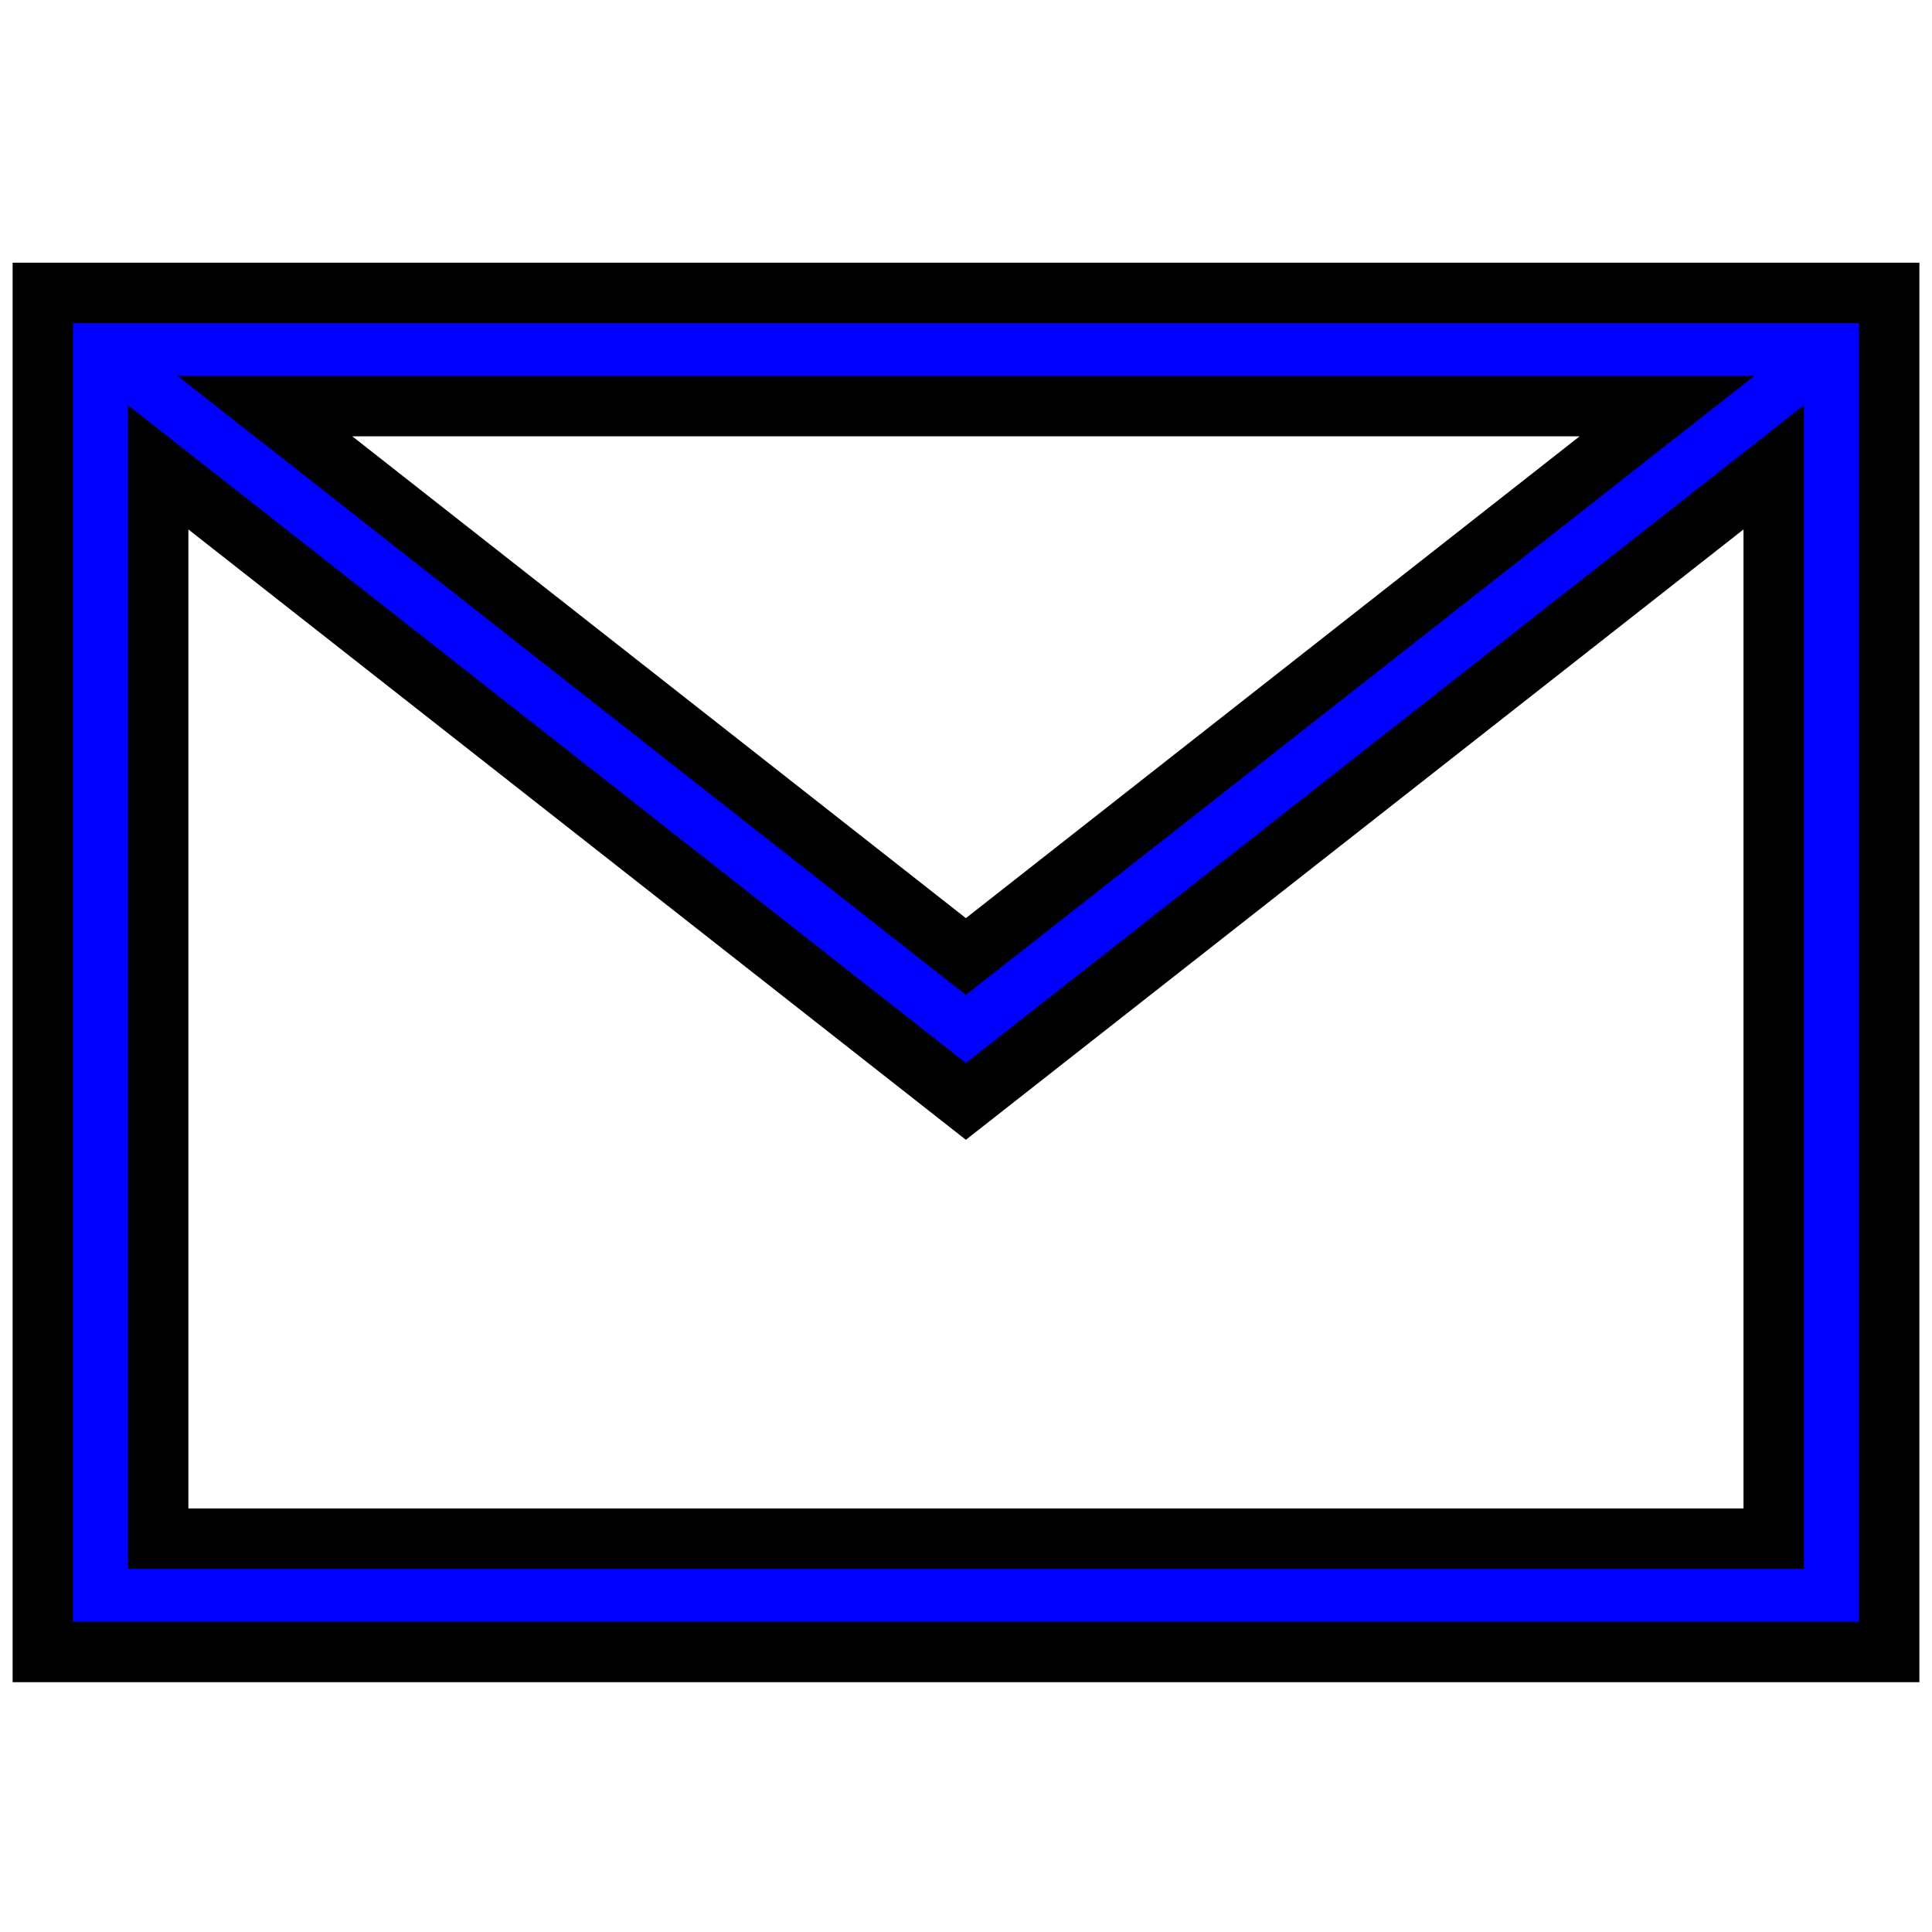 <svg width="32" height="32" xmlns="http://www.w3.org/2000/svg">
 <g>
  <title>background</title>
  <rect x="-1" y="-1" width="3.864" height="3.864" id="canvas_background" fill="none"/>
 </g>

 <g>
  <title>Layer 1</title>
  <rect fill="none" height="32" width="32" id="svg_1"/>
  <path d="m0.709,4.851l0,22.511l30.582,0l0,-22.511l-30.582,0zm26.901,1.876l-11.612,9.116l-11.609,-9.116l23.221,0zm-24.99,18.758l0,-17.744l13.378,10.502l13.38,-10.502l0,17.744l-26.758,0z" id="svg_2" stroke="null" fill="#0000ff"/>
 </g>
</svg>